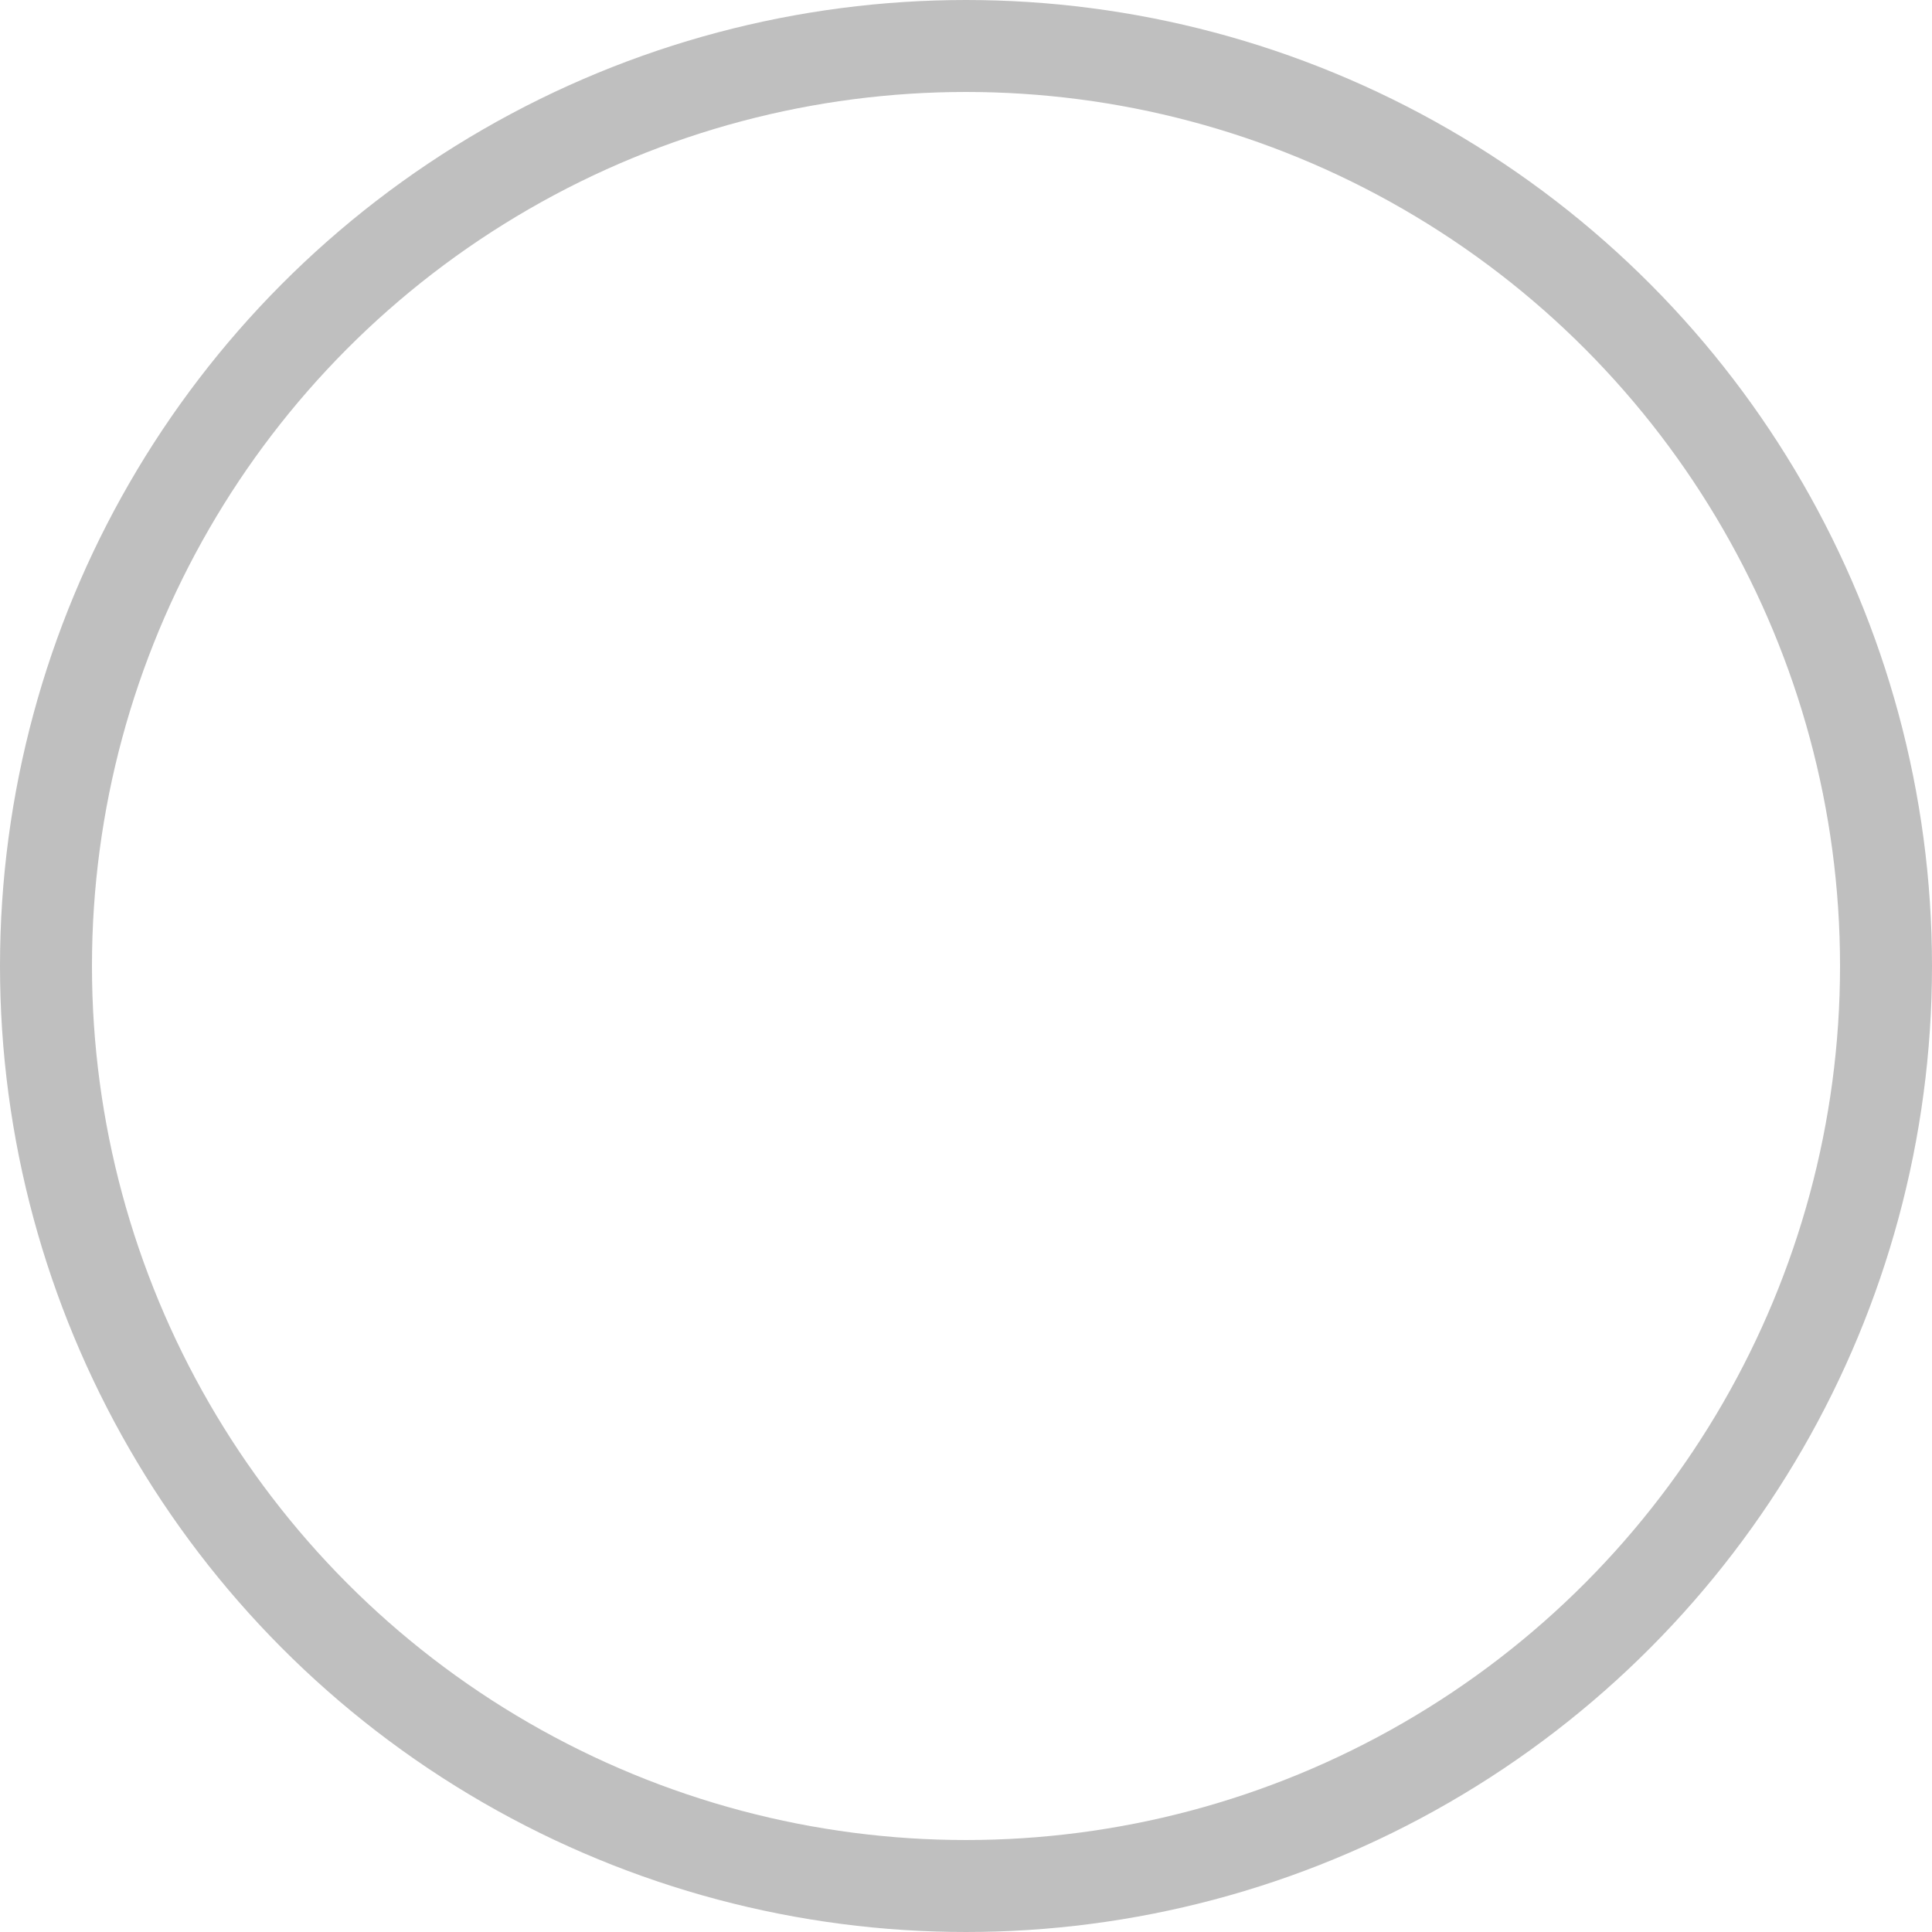 <?xml version="1.0" encoding="UTF-8"?>
<svg width="20px" height="20px" viewBox="0 0 20 20" version="1.1" xmlns="http://www.w3.org/2000/svg" xmlns:xlink="http://www.w3.org/1999/xlink">
    <!-- Generator: Sketch 63.1 (92452) - https://sketch.com -->
    <title>icon_unsel</title>
    <desc>Created with Sketch.</desc>
    <g id="快速工单" stroke="none" stroke-width="1" fill="none" fill-rule="evenodd">
        <g id="修改维修项目" transform="translate(-31, -325)" stroke="#BFBFBF" stroke-width="0.952">
            <g id="icon/icon_right_unsel备份" transform="translate(31, 325)">
                <circle id="Oval" cx="10" cy="10" r="9.524"></circle>
            </g>
        </g>
    </g>
</svg>